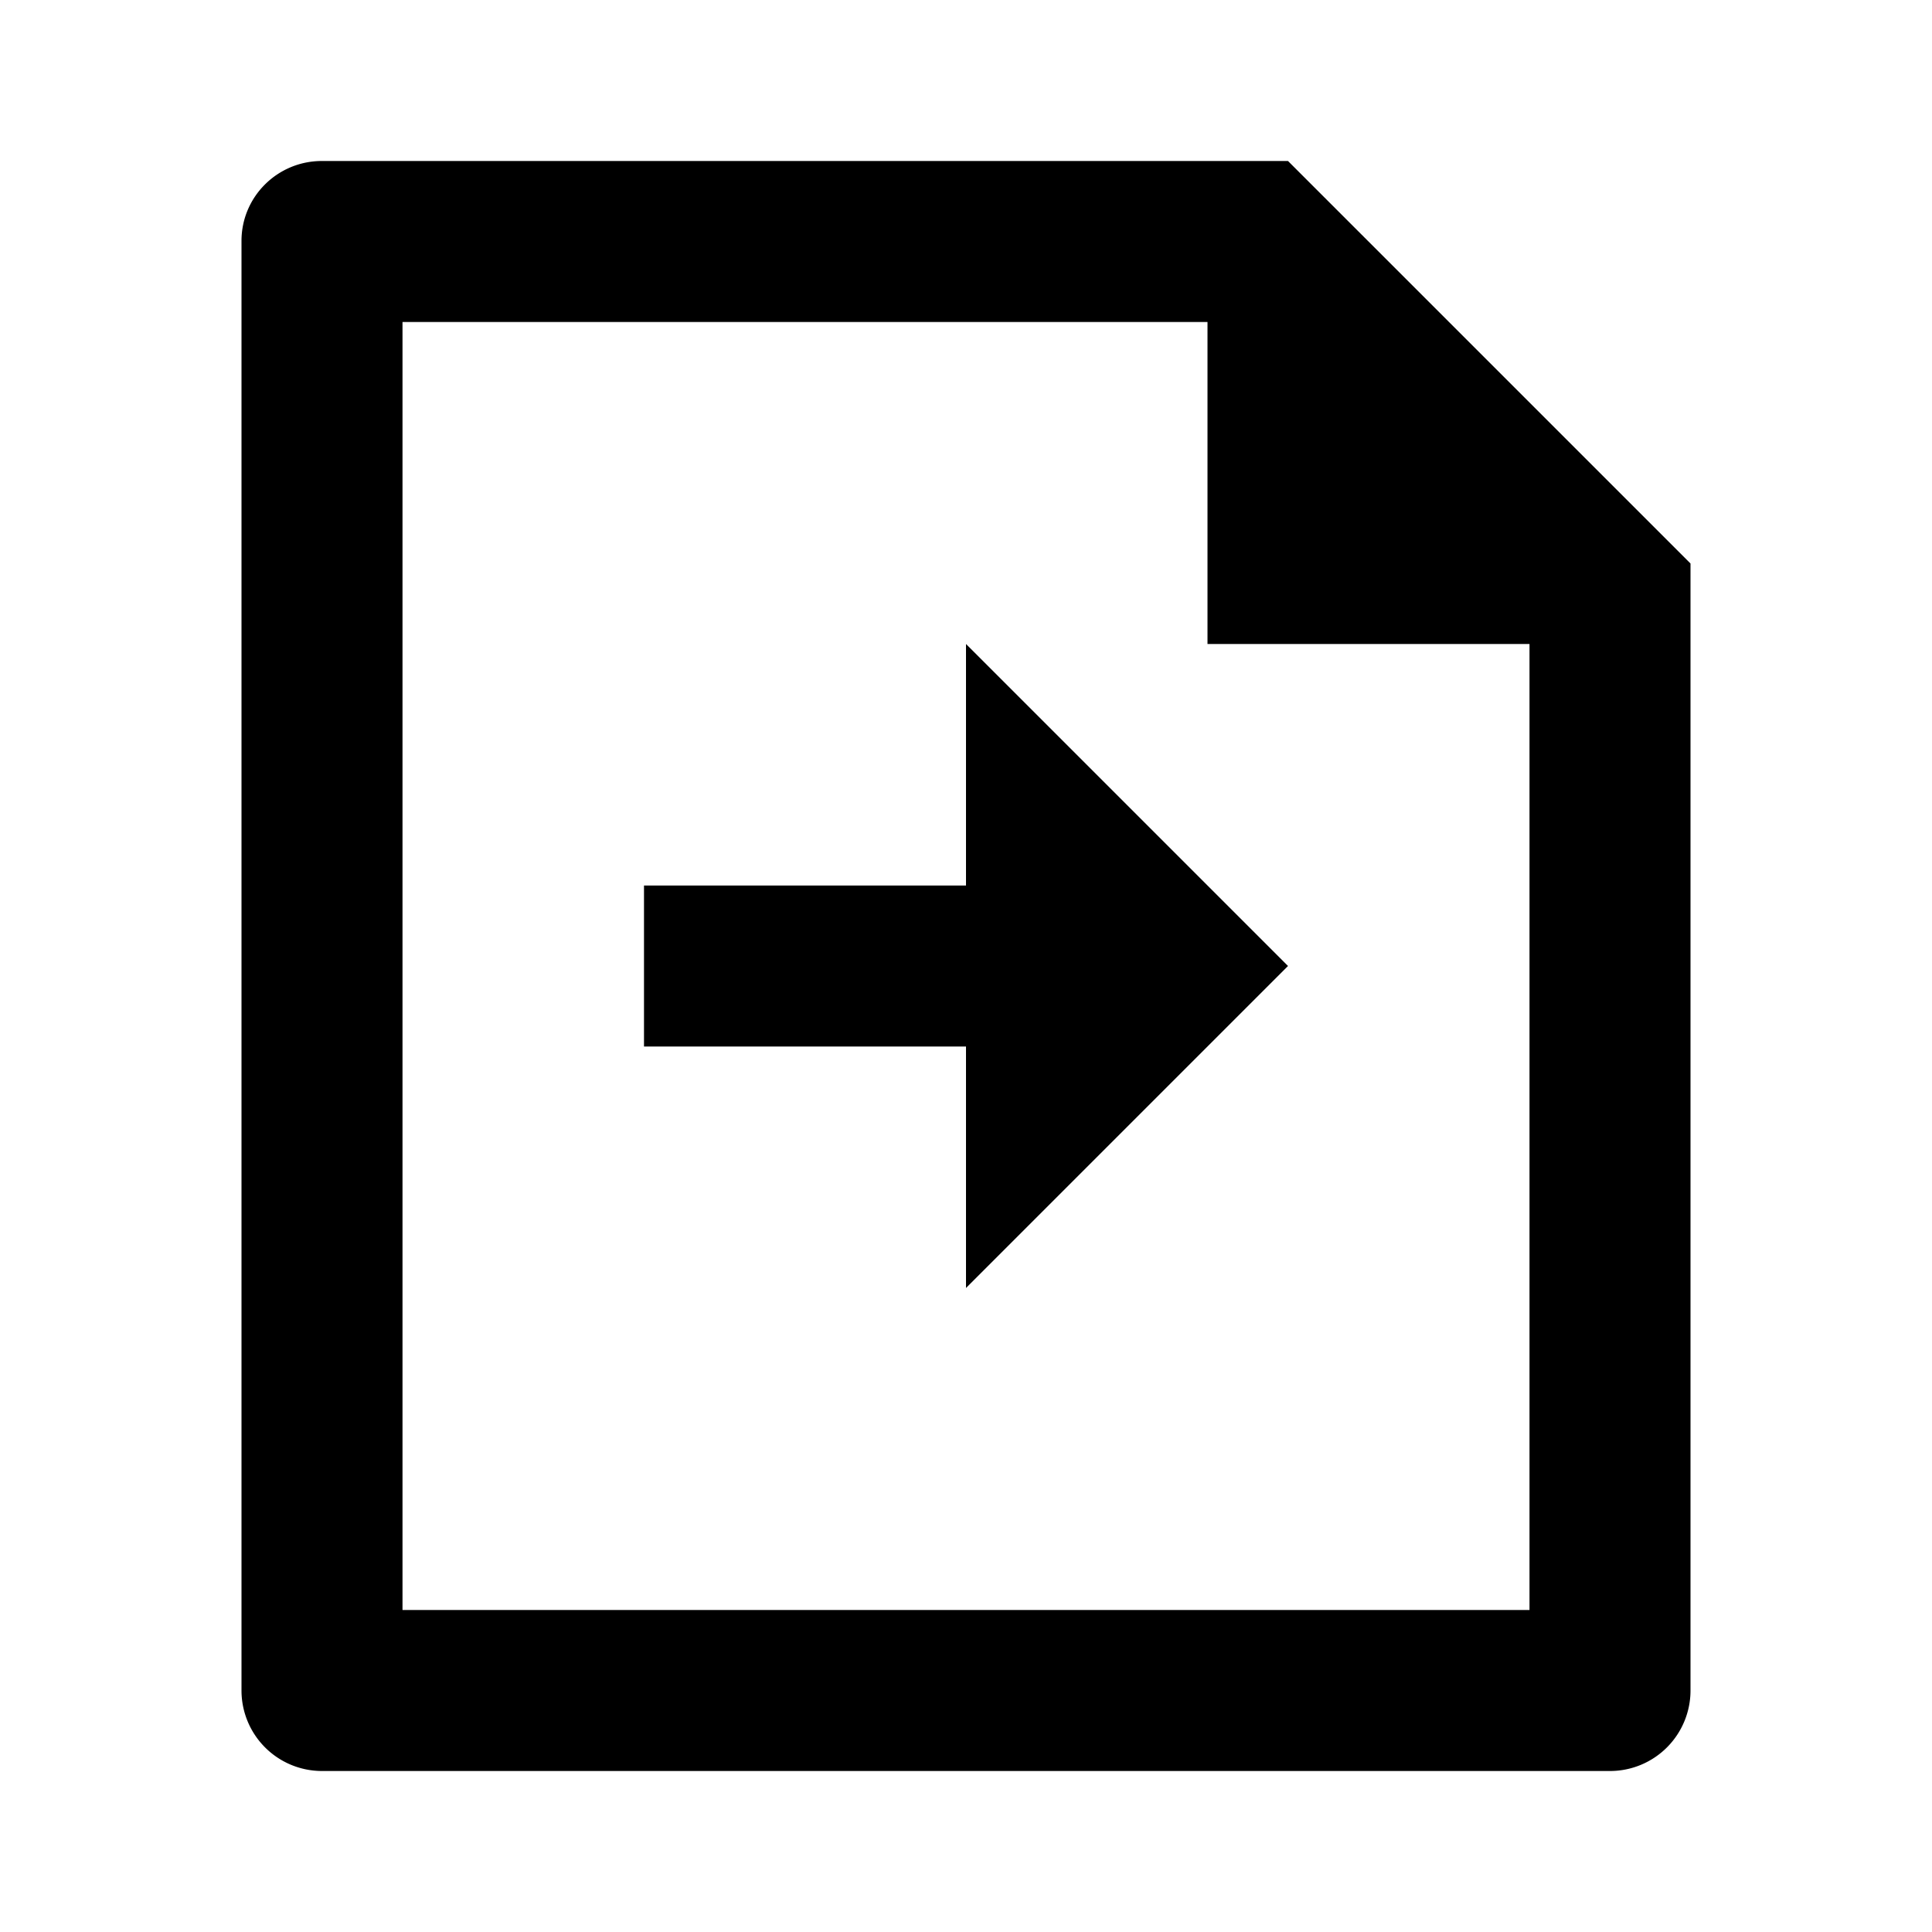 <svg viewBox="0 0 24 24" fill="currentColor" xmlns="http://www.w3.org/2000/svg" width="20" height="20"><path d="M15 4H5v16h14V8h-4V4zM3 2.992C3 2.444 3.447 2 3.998 2H16l5 5v13.992A1 1 0 0120.007 22H3.993A1 1 0 013 21.008V2.992zM12 11V8l4 4-4 4v-3H8v-2h4z"/></svg>